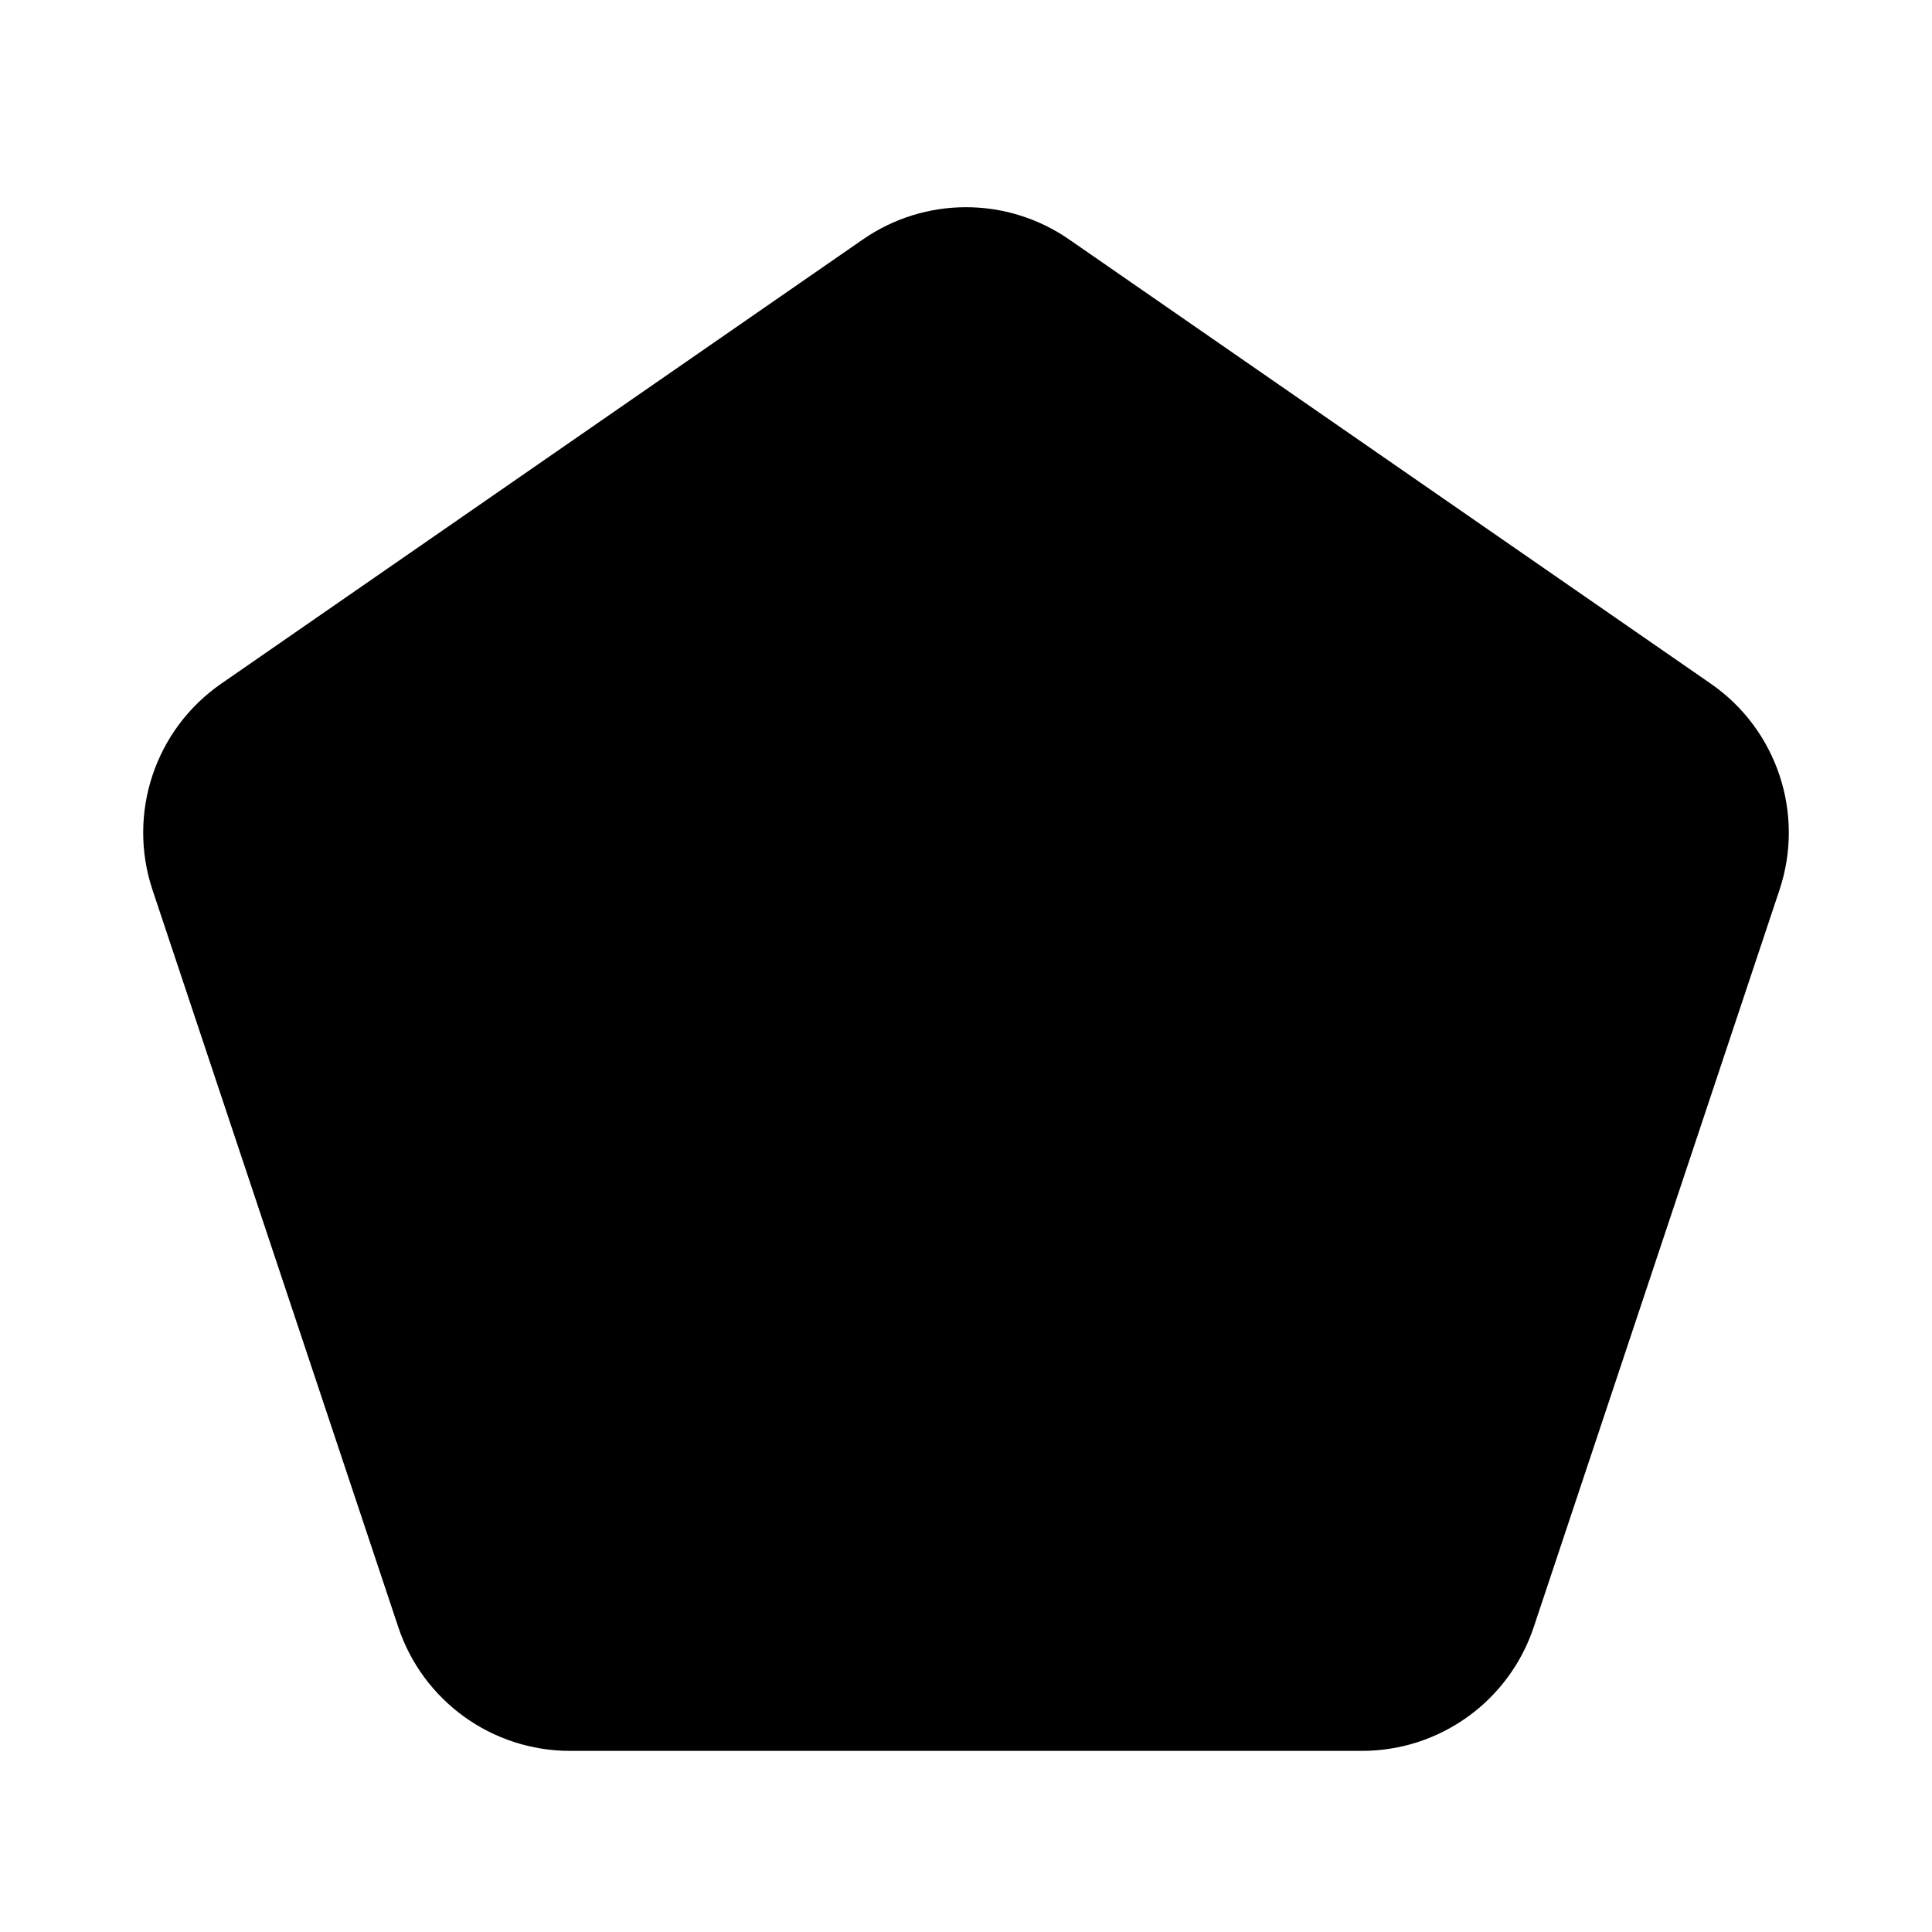 <svg width="16" height="16" viewBox="0 0 16 16" fill="none" xmlns="http://www.w3.org/2000/svg">
<path fill-rule="evenodd" clip-rule="evenodd" d="M8.854 1.983C8.34 1.627 7.66 1.627 7.146 1.983L1.832 5.662C1.284 6.041 1.052 6.737 1.263 7.37L3.298 13.474C3.502 14.087 4.075 14.5 4.721 14.5H11.279C11.925 14.5 12.498 14.087 12.702 13.474L14.737 7.37C14.948 6.737 14.716 6.041 14.168 5.662L8.854 1.983Z" fill="currentColor"/>
</svg>
